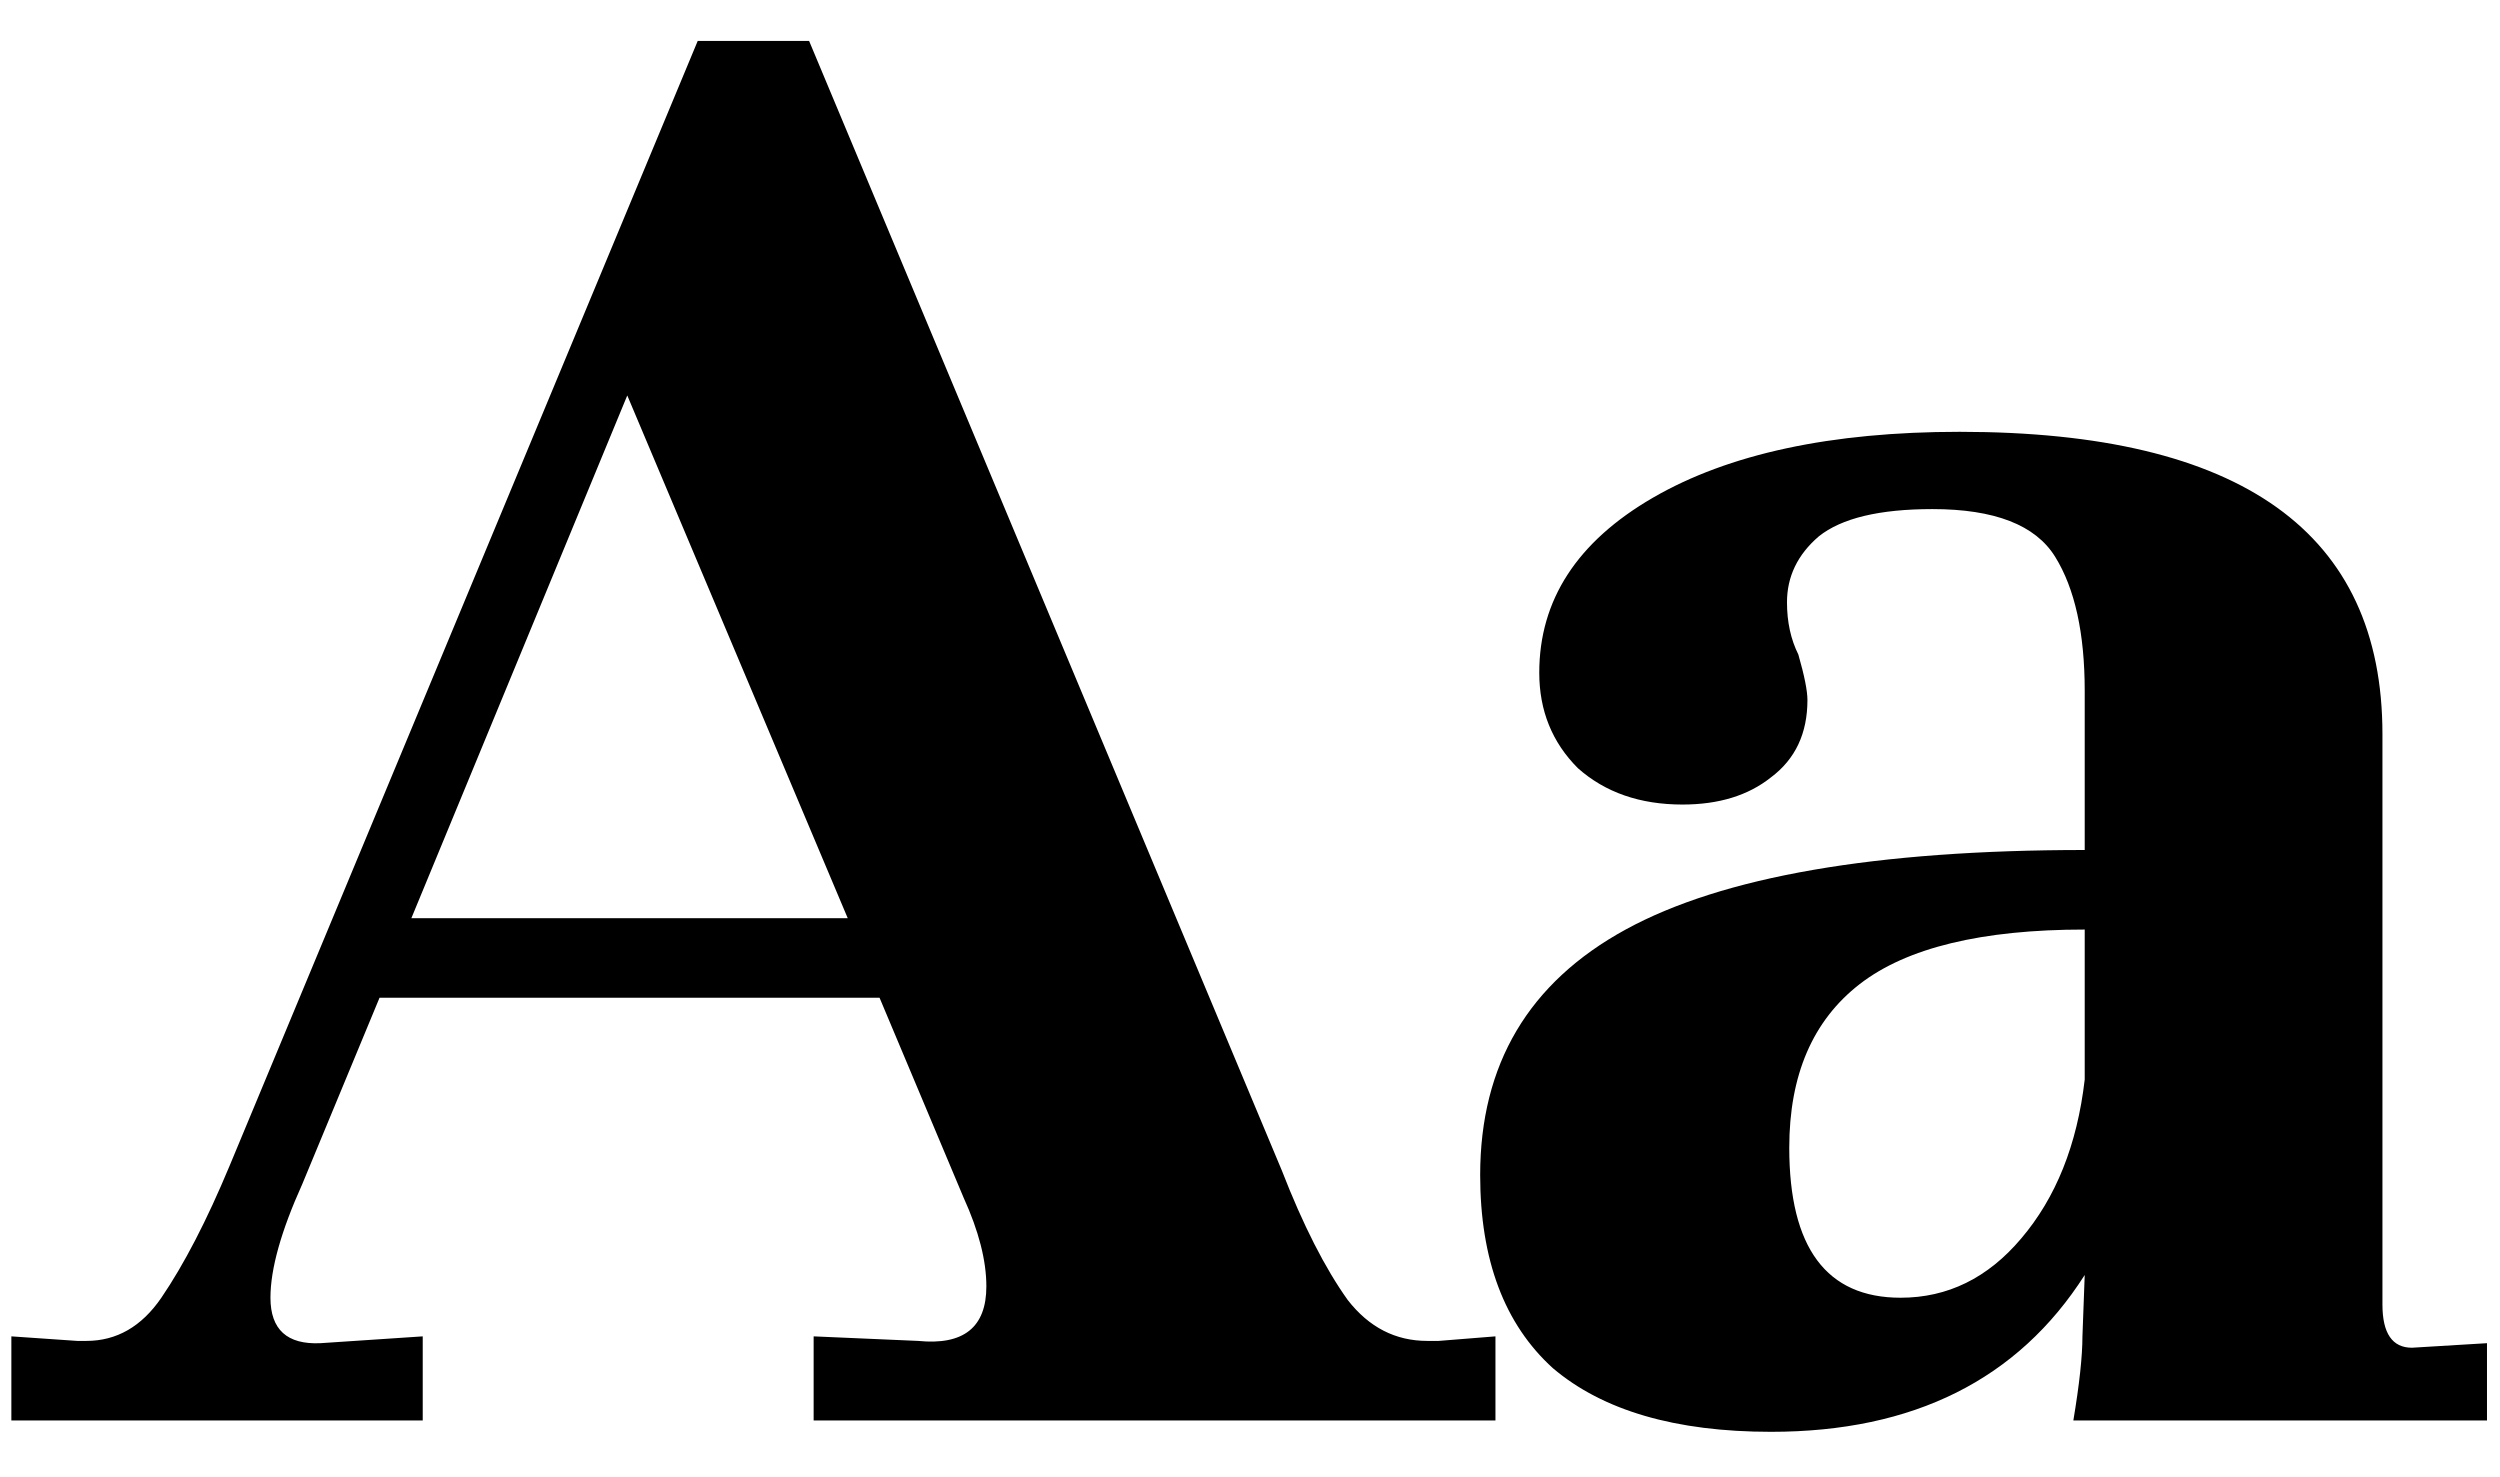<svg width="44" height="26" viewBox="0 0 44 26" fill="none" xmlns="http://www.w3.org/2000/svg">
<path d="M26.32 23.52V25H14.32V23.52L16.16 23.6C16.96 23.68 17.36 23.36 17.36 22.64C17.36 22.187 17.227 21.667 16.96 21.08L15.48 17.56H6.68L5.32 20.84C4.947 21.667 4.76 22.333 4.76 22.84C4.76 23.4 5.053 23.667 5.64 23.64L7.44 23.52V25H0.2V23.52L1.36 23.6H1.52C2.053 23.6 2.493 23.347 2.84 22.84C3.24 22.253 3.64 21.48 4.04 20.52L12.28 0.72H14.24L22.56 20.6C22.933 21.56 23.32 22.32 23.72 22.88C24.093 23.36 24.56 23.6 25.12 23.6H25.32L26.32 23.52ZM7.24 16.16H14.92L11.04 6.96L7.24 16.16ZM43.771 23.64V25H36.491C36.598 24.36 36.651 23.867 36.651 23.52L36.691 22.44C35.518 24.28 33.678 25.2 31.171 25.2C29.491 25.2 28.211 24.827 27.331 24.08C26.478 23.307 26.051 22.173 26.051 20.68C26.051 18.733 26.905 17.293 28.611 16.36C30.318 15.427 33.011 14.96 36.691 14.96V12.16C36.691 11.147 36.518 10.36 36.171 9.8C35.825 9.24 35.105 8.96 34.011 8.96C33.078 8.96 32.411 9.12 32.011 9.44C31.638 9.76 31.451 10.147 31.451 10.6C31.451 10.947 31.518 11.253 31.651 11.52C31.758 11.893 31.811 12.16 31.811 12.32C31.811 12.907 31.598 13.36 31.171 13.68C30.771 14 30.251 14.16 29.611 14.16C28.865 14.16 28.251 13.947 27.771 13.52C27.318 13.067 27.091 12.507 27.091 11.84C27.091 10.56 27.758 9.533 29.091 8.76C30.425 7.987 32.225 7.6 34.491 7.6C39.451 7.6 41.931 9.373 41.931 12.92V22.96C41.931 23.467 42.105 23.72 42.451 23.72L43.771 23.64ZM33.451 22.84C34.278 22.84 34.985 22.493 35.571 21.8C36.185 21.08 36.558 20.147 36.691 19V16.36C34.878 16.36 33.558 16.68 32.731 17.32C31.905 17.96 31.491 18.92 31.491 20.2C31.491 21.96 32.145 22.84 33.451 22.84Z" fill="black"/>
</svg>
